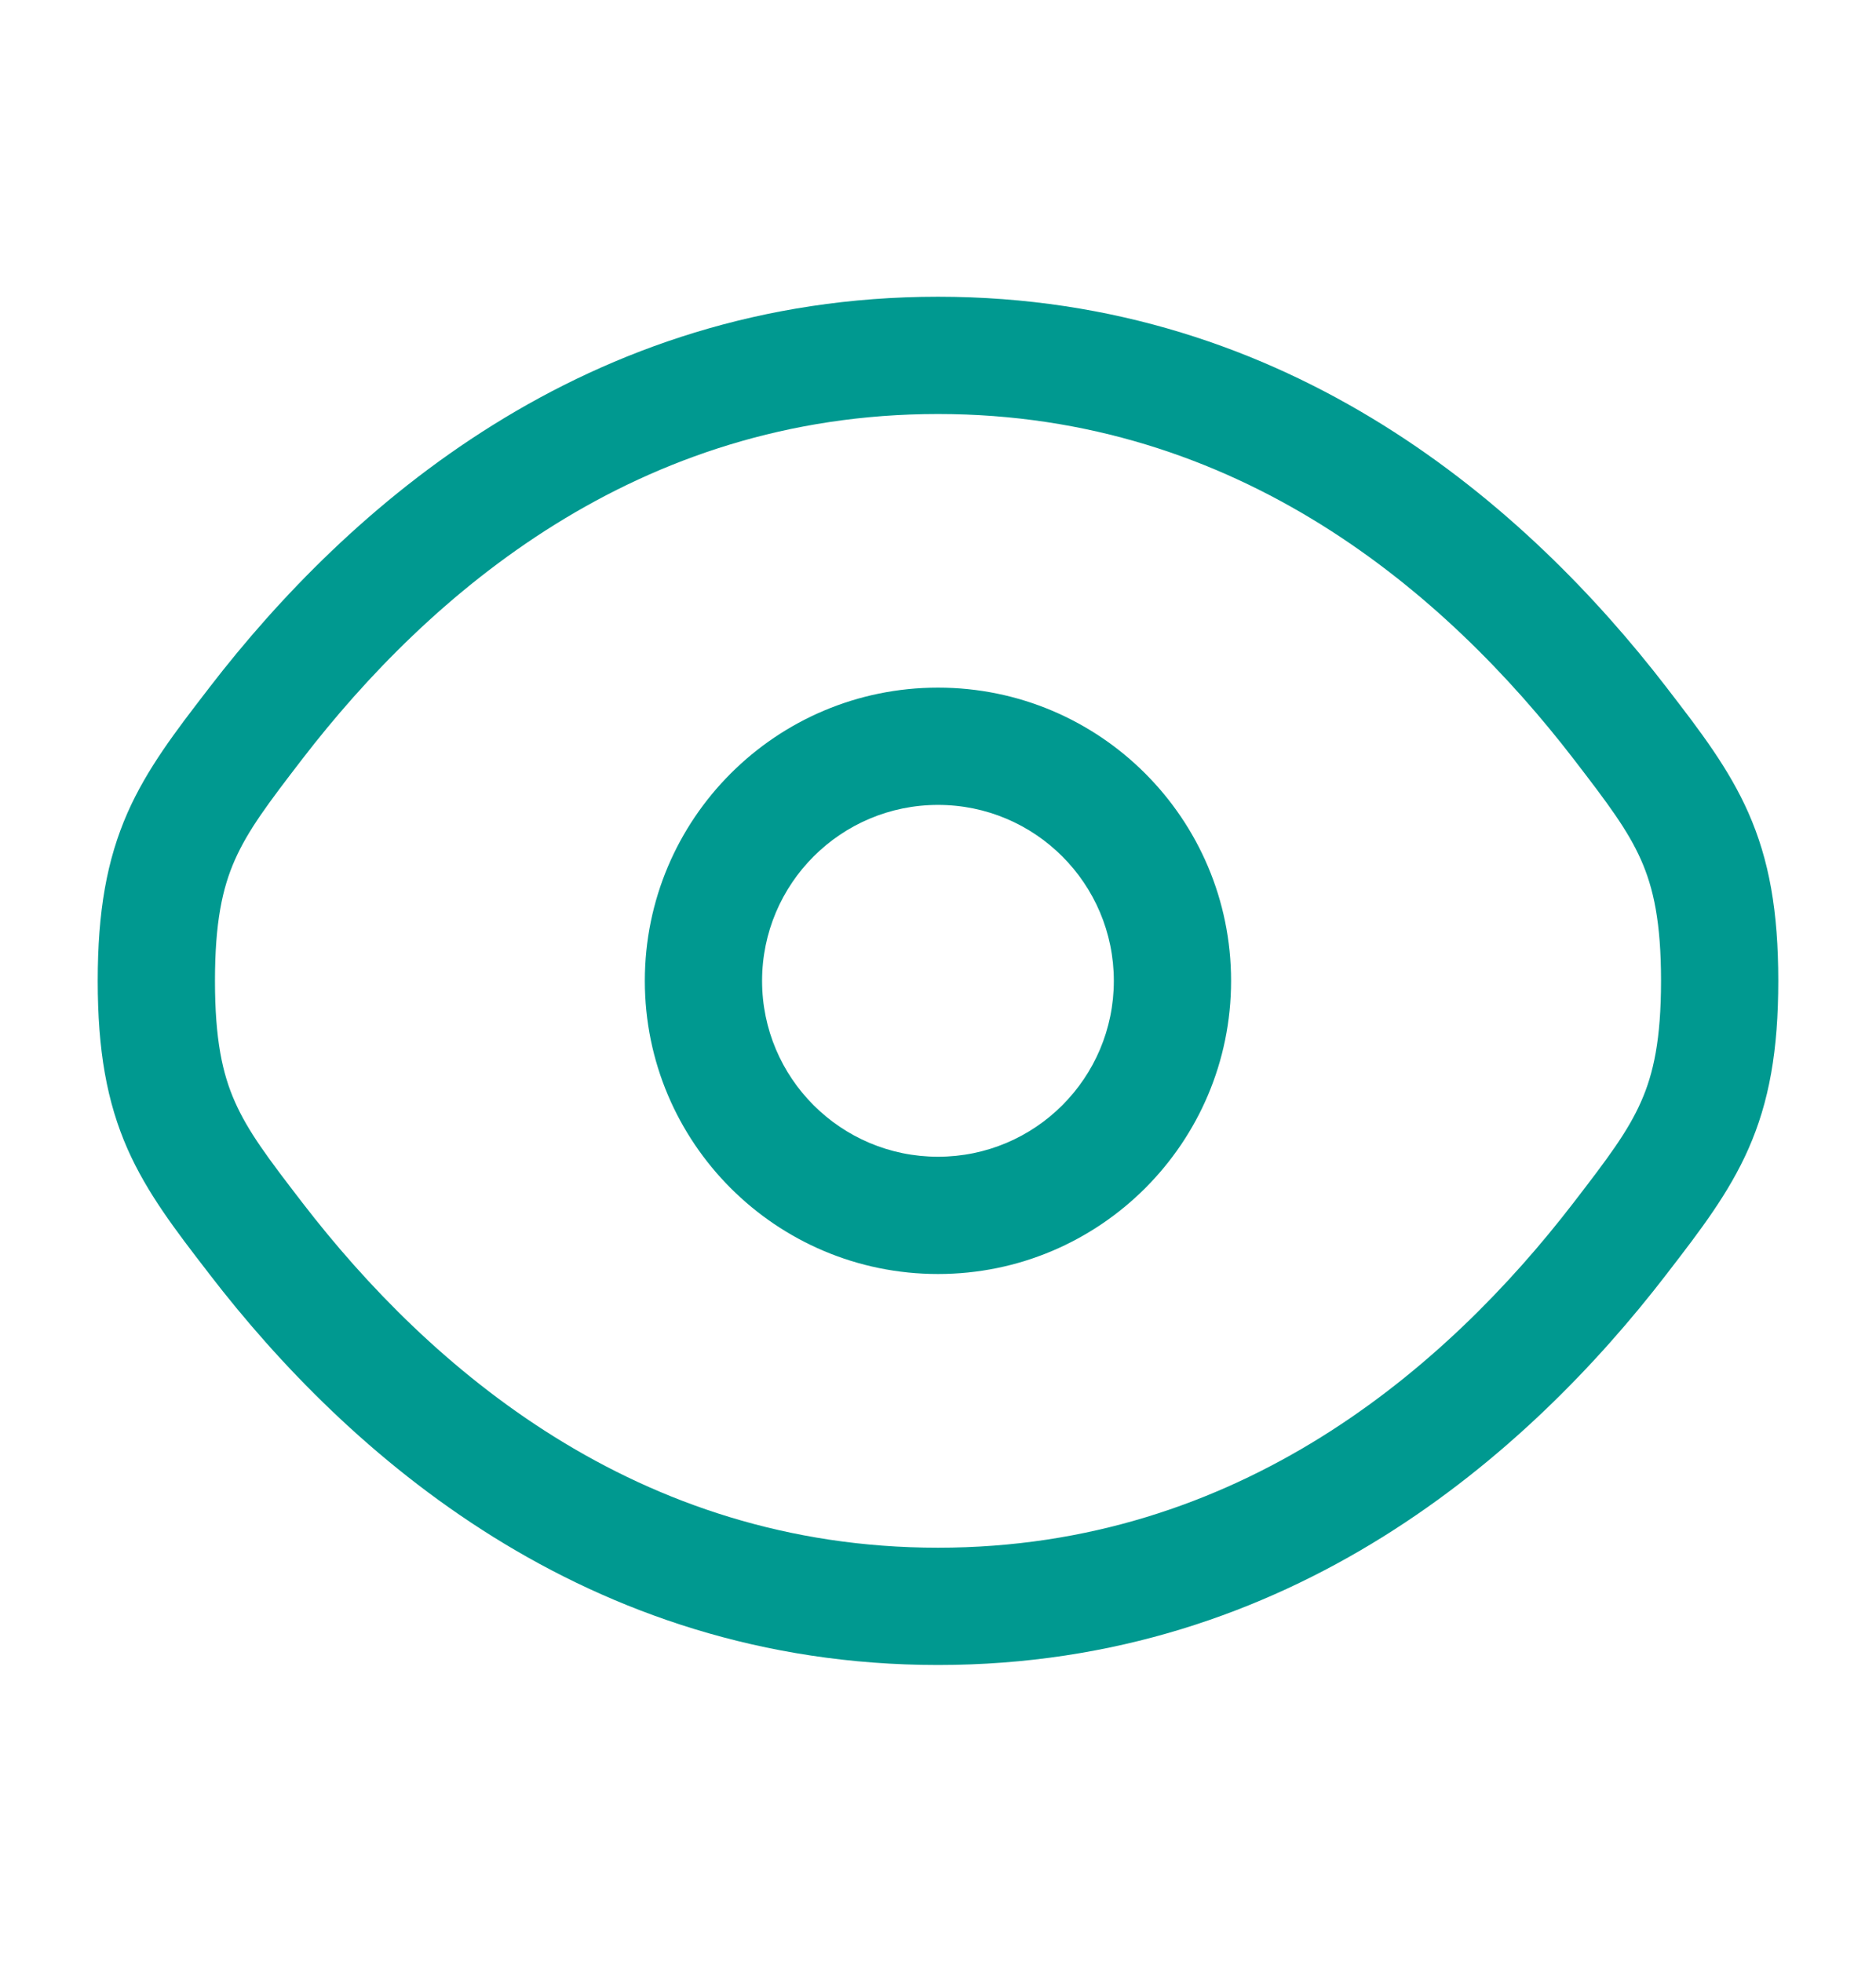 <svg width="22" height="23" viewBox="0 0 22 23" fill="none" xmlns="http://www.w3.org/2000/svg">
<path fill-rule="evenodd" clip-rule="evenodd" d="M11 8.062C9.101 8.062 7.562 9.601 7.562 11.5C7.562 13.398 9.101 14.937 11 14.937C12.898 14.937 14.437 13.398 14.437 11.5C14.437 9.601 12.898 8.062 11 8.062ZM8.937 11.5C8.937 10.361 9.861 9.437 11 9.437C12.139 9.437 13.062 10.361 13.062 11.5C13.062 12.639 12.139 13.562 11 13.562C9.861 13.562 8.937 12.639 8.937 11.5Z" fill="#009990"/>
<path fill-rule="evenodd" clip-rule="evenodd" d="M11 3.479C6.862 3.479 4.075 5.958 2.457 8.059L2.428 8.097C2.062 8.572 1.725 9.01 1.496 9.528C1.252 10.082 1.146 10.686 1.146 11.5C1.146 12.314 1.252 12.918 1.496 13.472C1.725 13.99 2.062 14.427 2.428 14.902L2.457 14.94C4.075 17.042 6.862 19.521 11 19.521C15.138 19.521 17.925 17.042 19.543 14.94L19.572 14.902C19.938 14.427 20.274 13.99 20.503 13.472C20.748 12.918 20.854 12.314 20.854 11.5C20.854 10.686 20.748 10.082 20.503 9.528C20.274 9.01 19.938 8.572 19.572 8.097L19.543 8.059C17.925 5.958 15.138 3.479 11 3.479ZM3.546 8.898C5.04 6.958 7.471 4.854 11 4.854C14.528 4.854 16.959 6.958 18.453 8.898C18.855 9.42 19.09 9.733 19.245 10.083C19.39 10.411 19.479 10.811 19.479 11.5C19.479 12.188 19.39 12.589 19.245 12.916C19.09 13.267 18.855 13.579 18.453 14.101C16.959 16.042 14.528 18.146 11 18.146C7.471 18.146 5.04 16.042 3.546 14.101C3.144 13.579 2.909 13.267 2.754 12.916C2.609 12.589 2.521 12.188 2.521 11.5C2.521 10.811 2.609 10.411 2.754 10.083C2.909 9.733 3.144 9.42 3.546 8.898Z" fill="#009990"/>
</svg>
